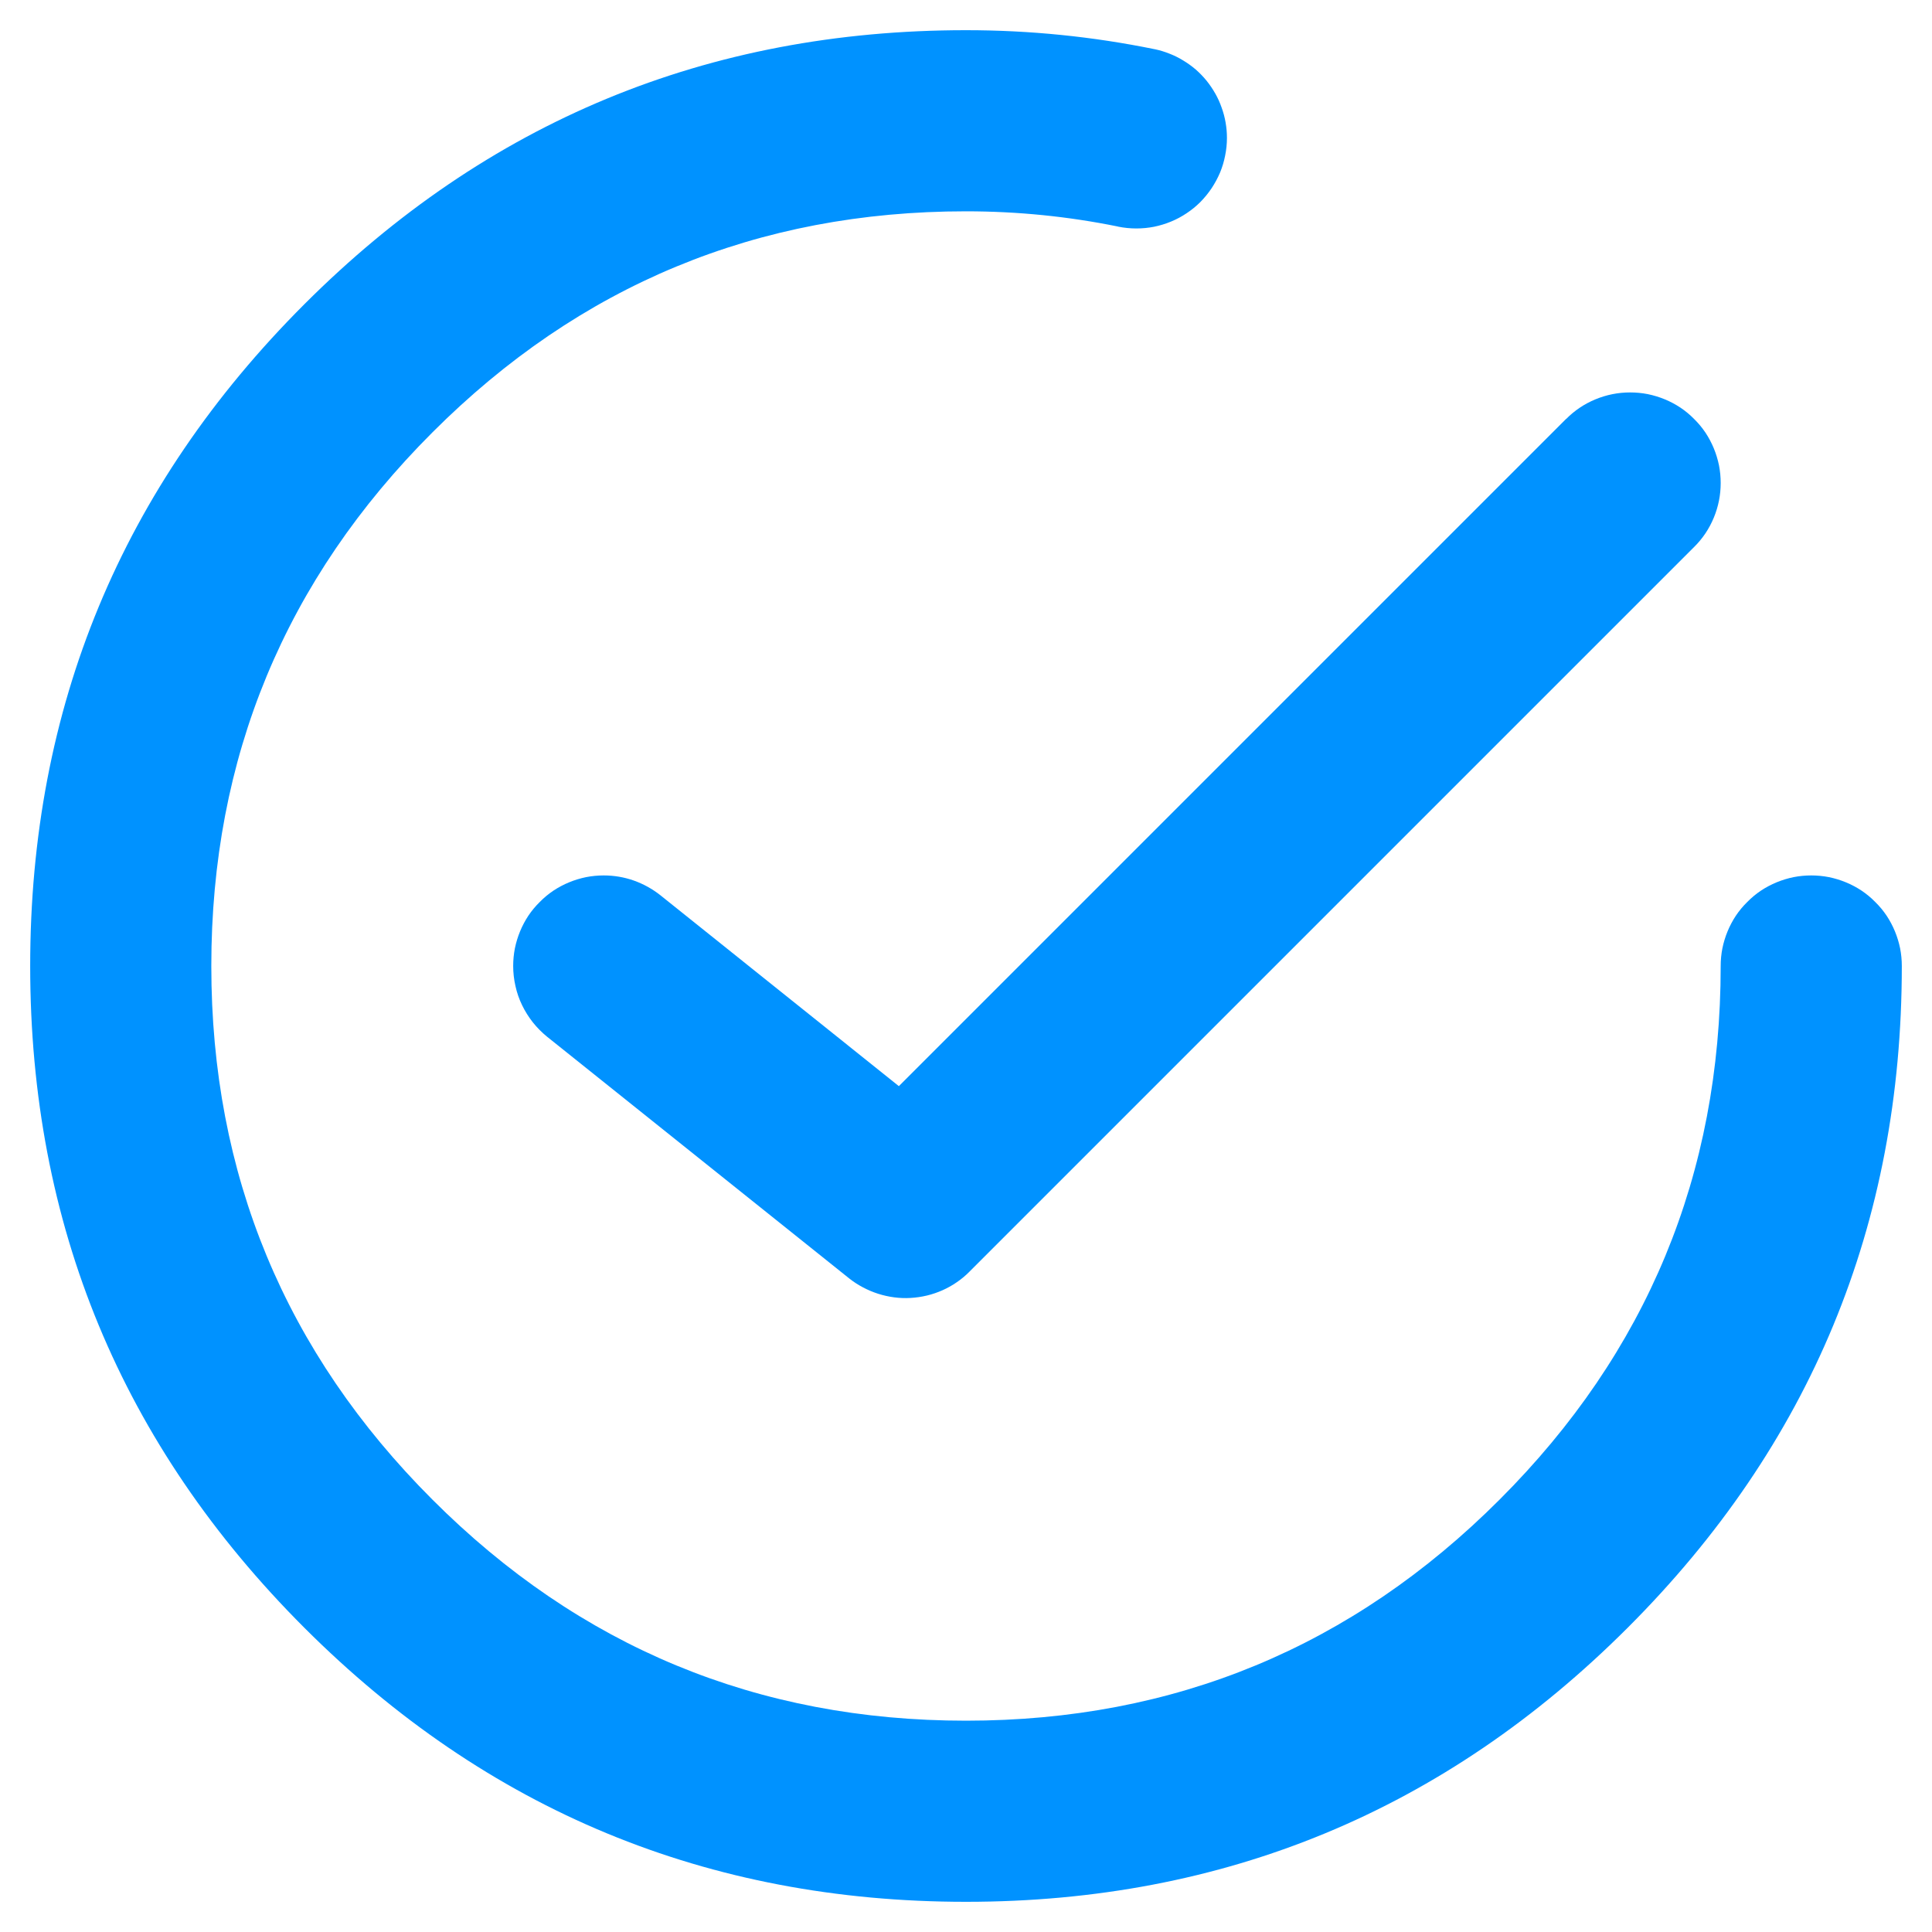<svg xmlns="http://www.w3.org/2000/svg" xmlns:xlink="http://www.w3.org/1999/xlink" fill="none" version="1.1" width="16" height="16" viewBox="0 0 16 16"><defs><clipPath id="master_svg0_1632_00431"><rect x="0" y="0" width="16" height="16" rx="0"/></clipPath></defs><g clip-path="url(#master_svg0_1632_00431)"><g><path d="M9.259,1.877L9.26,1.877Q9.335,1.892,9.411,1.892Q9.485,1.892,9.557,1.878Q9.63,1.863,9.698,1.835Q9.766,1.807,9.827,1.766Q9.889,1.725,9.941,1.673Q9.993,1.62,10.034,1.559Q10.075,1.497,10.104,1.429Q10.132,1.361,10.146,1.289Q10.161,1.216,10.161,1.142Q10.161,1.078,10.15,1.015Q10.139,0.951,10.117,0.891Q10.096,0.83,10.064,0.774Q10.032,0.718,9.992,0.668Q9.951,0.618,9.903,0.576Q9.854,0.534,9.799,0.501Q9.744,0.467,9.684,0.444Q9.624,0.42,9.561,0.407L9.561,0.407L9.56,0.407Q8.791,0.25,8,0.25Q4.79,0.25,2.52,2.52Q0.25,4.79,0.25,8Q0.25,11.21,2.52,13.48Q4.79,15.75,8,15.75Q11.21,15.75,13.48,13.48Q15.75,11.211,15.75,8.001L15.75,8Q15.75,7.926,15.736,7.854Q15.721,7.781,15.693,7.713Q15.665,7.645,15.624,7.583Q15.583,7.522,15.53,7.47Q15.478,7.417,15.417,7.376Q15.355,7.335,15.287,7.307Q15.219,7.279,15.146,7.264Q15.074,7.25,15,7.25Q14.926,7.25,14.854,7.264Q14.781,7.279,14.713,7.307Q14.645,7.335,14.583,7.376Q14.522,7.417,14.47,7.47Q14.417,7.522,14.376,7.583Q14.335,7.645,14.307,7.713Q14.279,7.781,14.264,7.854Q14.25,7.926,14.25,8Q14.25,10.589,12.419,12.419Q10.589,14.25,8,14.25Q5.411,14.25,3.581,12.419Q1.75,10.589,1.75,8Q1.75,5.411,3.581,3.581Q5.411,1.75,8,1.75Q8.639,1.75,9.258,1.876L9.259,1.877Z" fill-rule="evenodd" fill="#0092FF" fill-opacity="1"/></g><g><path d="M14.03,4.53Q14.136,4.425,14.193,4.287Q14.25,4.149,14.25,4Q14.25,3.926,14.236,3.854Q14.221,3.781,14.193,3.713Q14.165,3.645,14.124,3.583Q14.083,3.522,14.03,3.47Q13.978,3.417,13.917,3.376Q13.855,3.335,13.787,3.307Q13.719,3.279,13.646,3.264Q13.574,3.25,13.5,3.25Q13.351,3.25,13.213,3.307Q13.075,3.364,12.97,3.47L12.969,3.47L7.444,8.995L5.469,7.414L5.469,7.414Q5.369,7.335,5.248,7.292Q5.128,7.25,5,7.25Q4.926,7.25,4.854,7.264Q4.781,7.279,4.713,7.307Q4.645,7.335,4.583,7.376Q4.522,7.417,4.47,7.47Q4.417,7.522,4.376,7.583Q4.335,7.645,4.307,7.713Q4.279,7.781,4.264,7.854Q4.25,7.926,4.25,8Q4.25,8.084,4.269,8.167Q4.287,8.249,4.324,8.325Q4.361,8.401,4.413,8.467Q4.466,8.533,4.531,8.586L7.031,10.586Q7.085,10.629,7.146,10.661Q7.206,10.693,7.271,10.714Q7.337,10.735,7.405,10.744Q7.473,10.753,7.541,10.749Q7.61,10.745,7.677,10.729Q7.743,10.713,7.806,10.685Q7.869,10.657,7.925,10.618Q7.982,10.579,8.03,10.53L14.03,4.53L14.03,4.53Z" fill-rule="evenodd" fill="#0092FF" fill-opacity="1"/></g></g></svg>